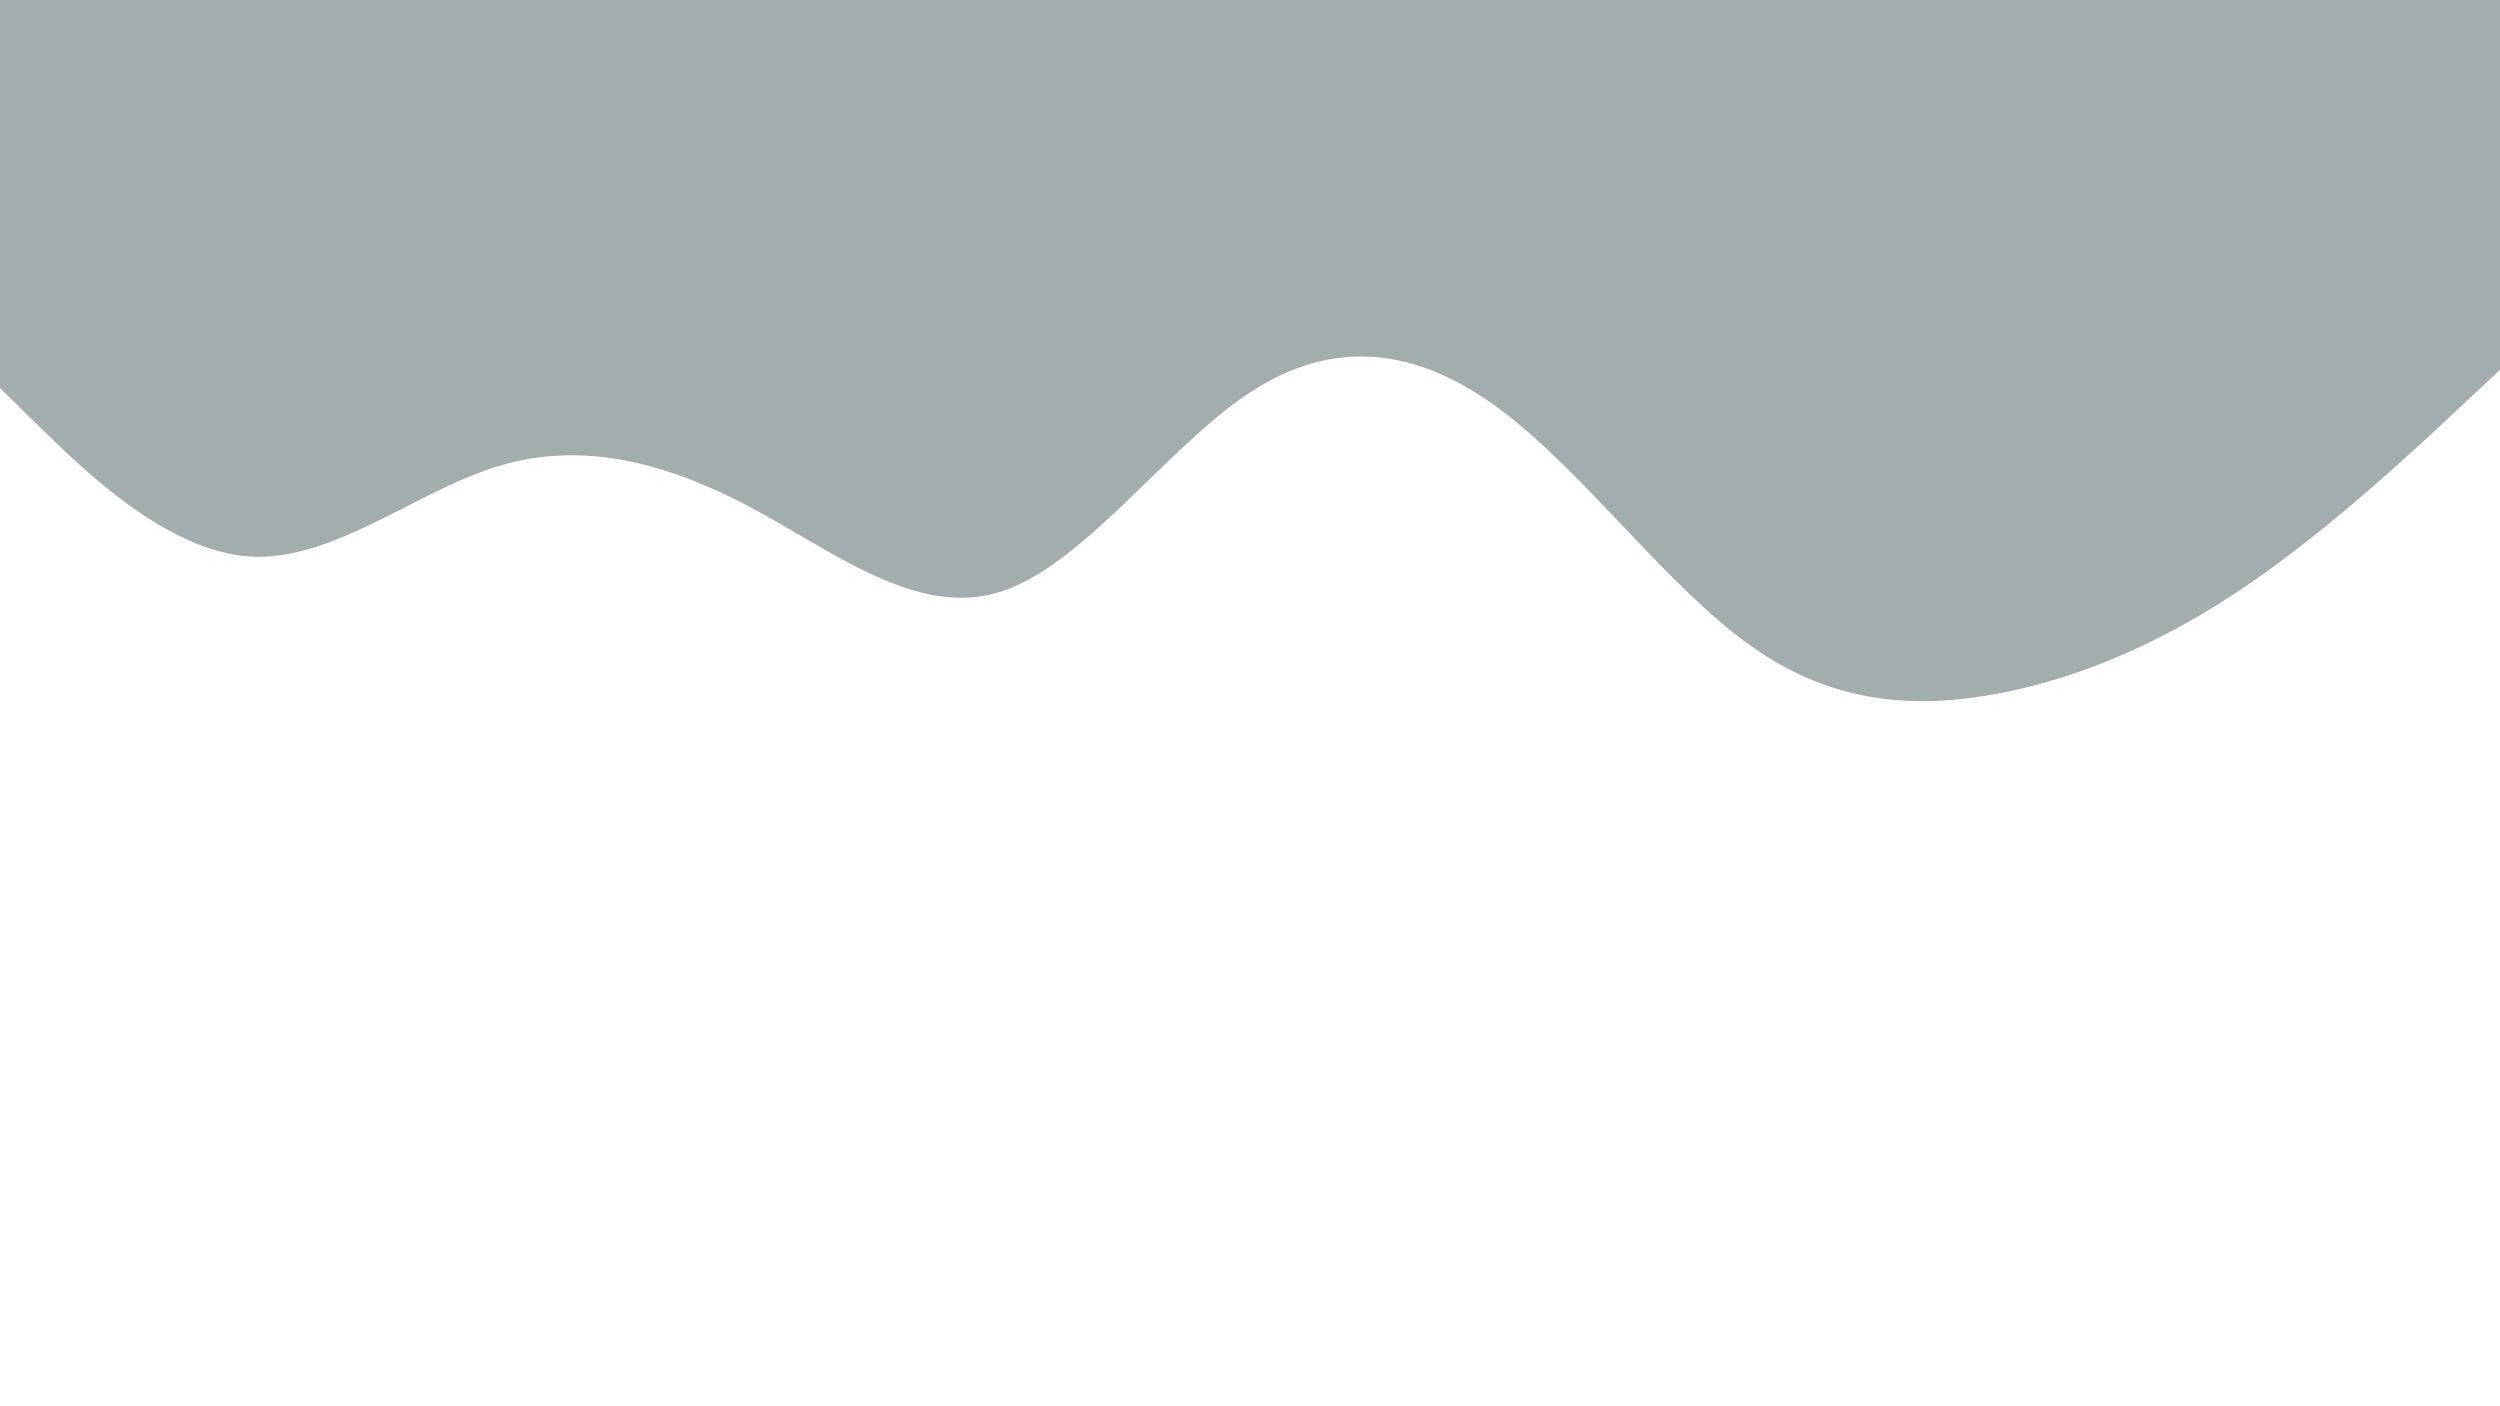 <svg id="visual" viewBox="0 0 960 540" width="960" height="540" xmlns="http://www.w3.org/2000/svg"
  xmlns:xlink="http://www.w3.org/1999/xlink" version="1.1">
  <path
    d="M0 149L16 164.7C32 180.3 64 211.7 96 213.7C128 215.7 160 188.3 192 178.8C224 169.3 256 177.7 288 194.7C320 211.7 352 237.3 384 227.3C416 217.3 448 171.7 480 150.7C512 129.7 544 133.3 576 157.2C608 181 640 225 672 247.8C704 270.7 736 272.3 768 266.2C800 260 832 246 864 224C896 202 928 172 944 157L960 142L960 0L944 0C928 0 896 0 864 0C832 0 800 0 768 0C736 0 704 0 672 0C640 0 608 0 576 0C544 0 512 0 480 0C448 0 416 0 384 0C352 0 320 0 288 0C256 0 224 0 192 0C160 0 128 0 96 0C64 0 32 0 16 0L0 0Z"
    fill="#a2aeae" stroke-linecap="round" stroke-linejoin="miter">
  </path>
</svg>